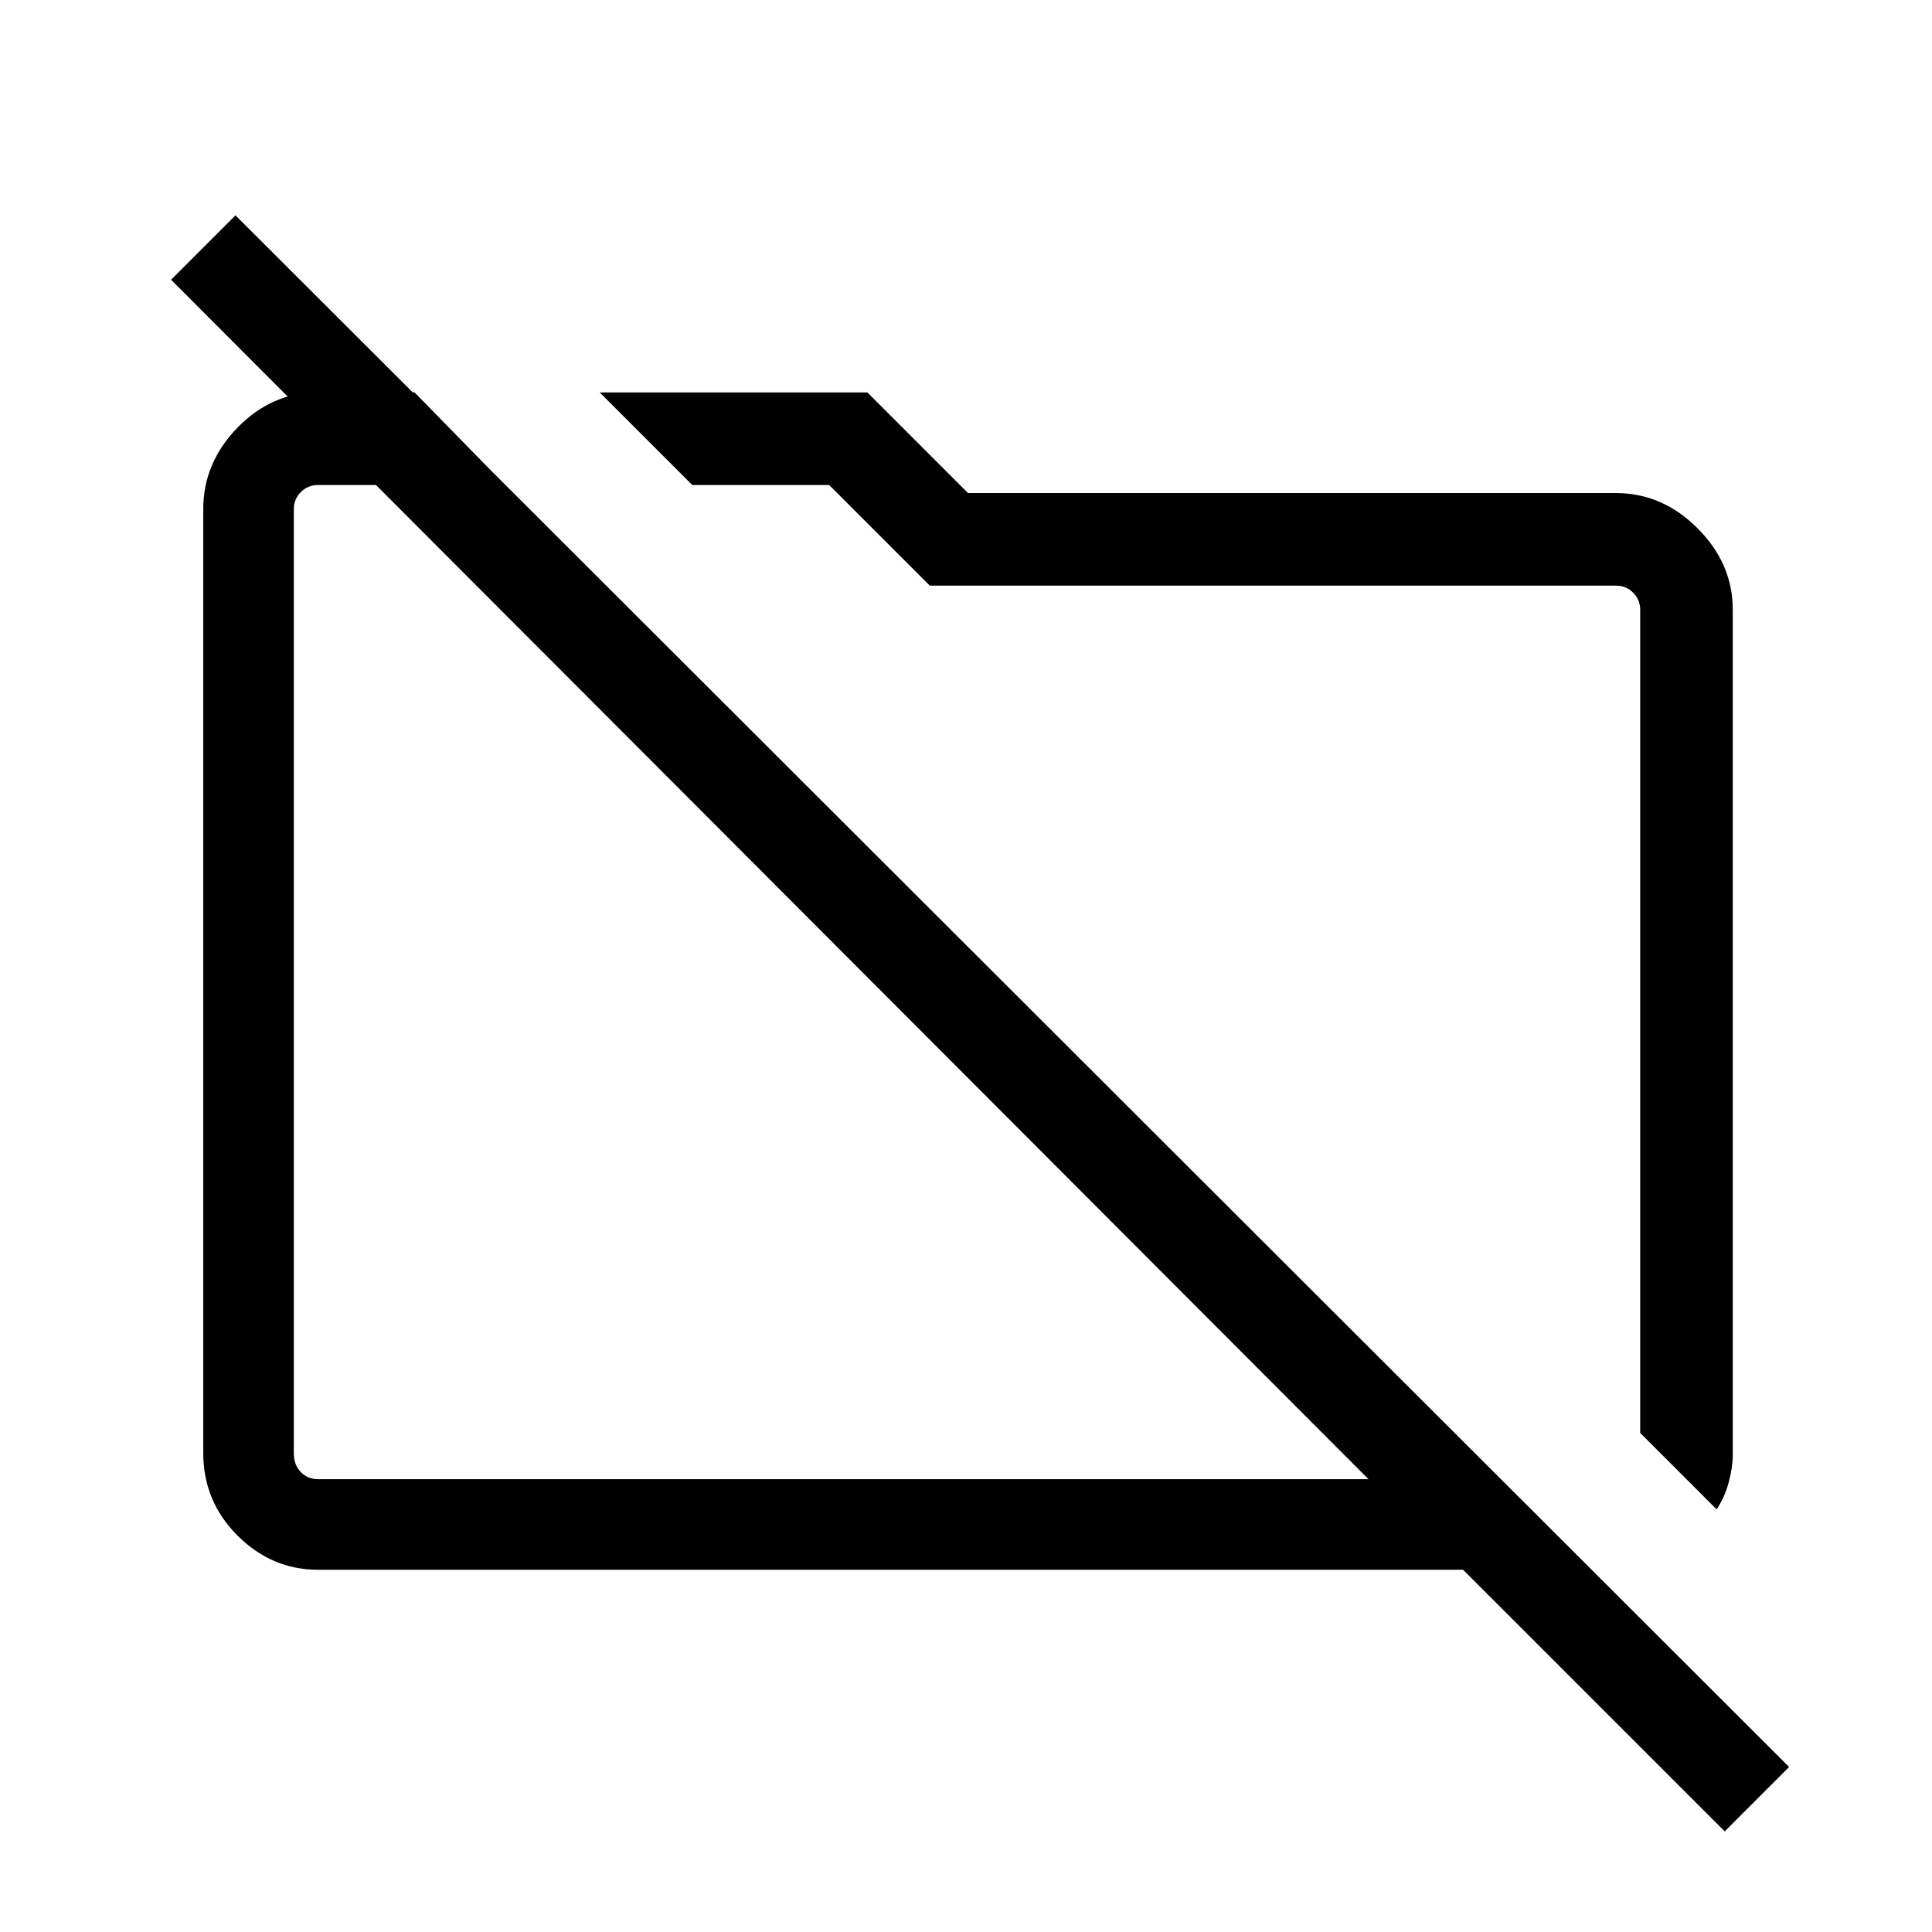 <svg xmlns="http://www.w3.org/2000/svg" width="48" height="48" viewBox="0 0 48 48"><path d="m42.65 37.5-1.9-1.9V15.15q0-.25-.175-.425t-.425-.175H23.1l-2.5-2.5h-3.4l-2.3-2.3h6.65l2.5 2.5h16.1q1.15 0 2.025.875t.875 2.025v21q0 .3-.1.675-.1.375-.3.675Zm.2 8-6.5-6.5H7.9q-1.15 0-2-.85-.85-.85-.85-2.05V12.65q0-1.15.85-2.025t2-.875h2.4l2.25 2.3H7.9q-.25 0-.425.175t-.175.425V36.1q0 .3.175.475t.425.175H34L4.25 6.95l1.6-1.6 38.6 38.55Zm-21.3-21.2Zm7.35-.55Z"/></svg>